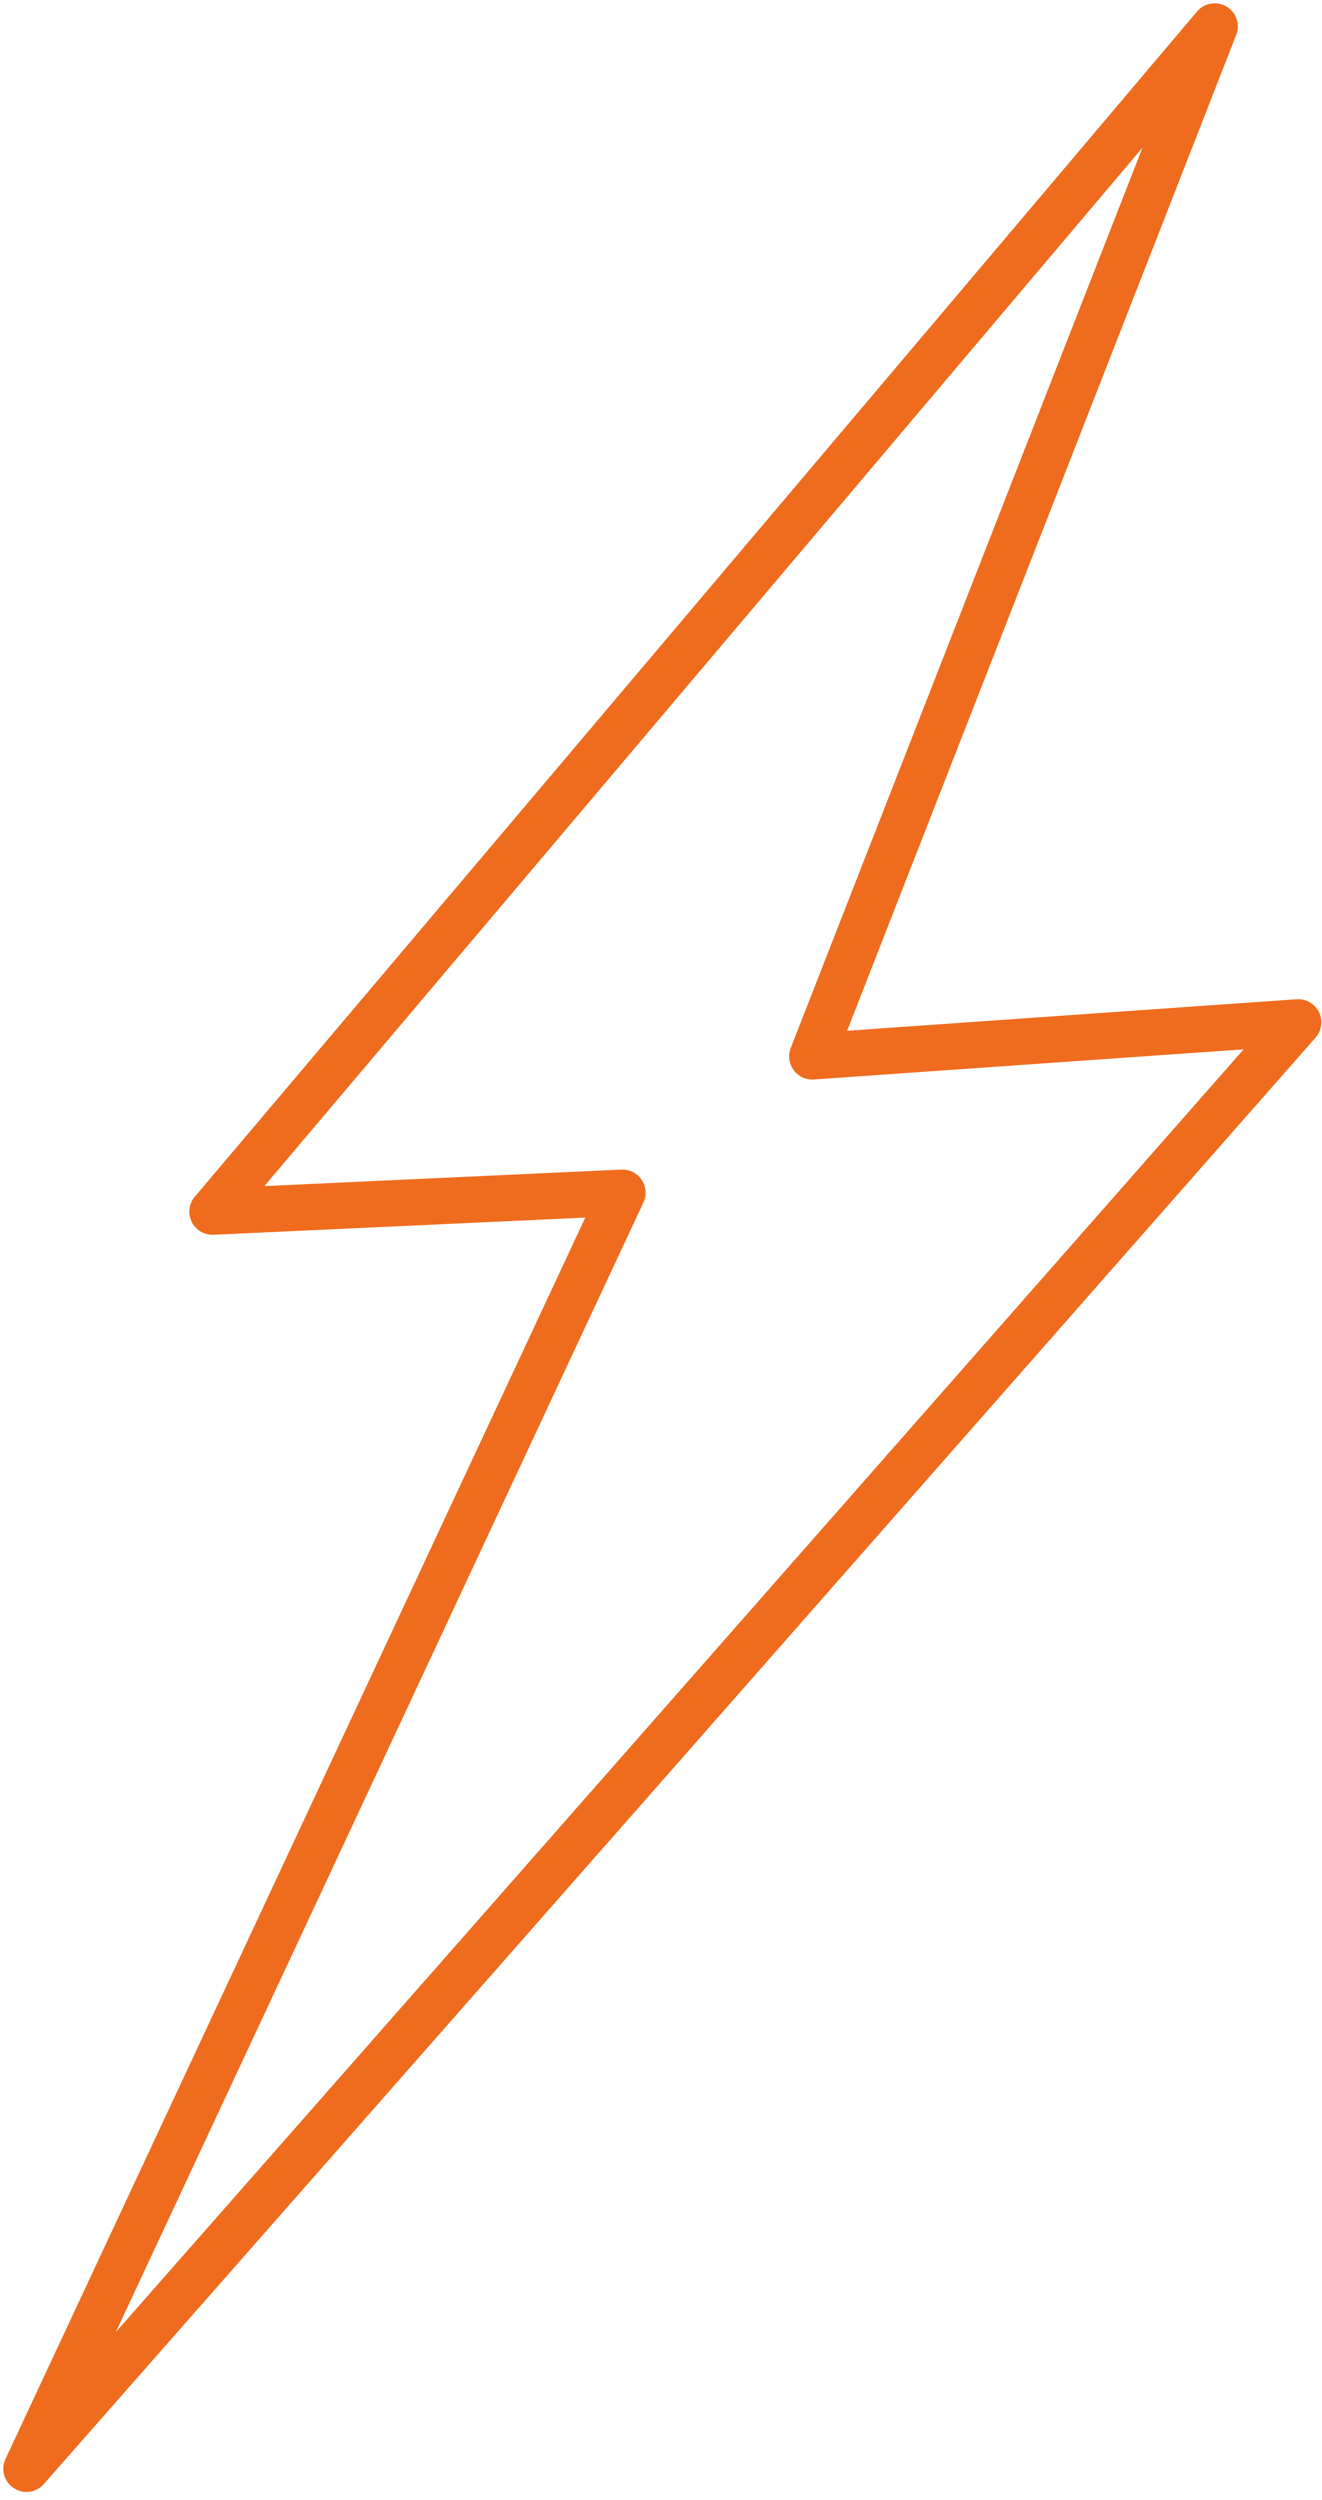 <svg width="100" height="189" viewBox="0 0 100 189" fill="none" xmlns="http://www.w3.org/2000/svg">
<g filter="url(#filter0_i_822_227)">
<path d="M91.882 2L16.071 91.601L47.084 90.169L2 186.641L98.199 77.288L61.443 79.864L91.882 2Z" fill="white"/>
</g>
<path d="M91.882 2L16.071 91.601L47.084 90.169L2 186.641L98.199 77.288L61.443 79.864L91.882 2Z" stroke="#EF6C1E" stroke-width="3.499" stroke-linejoin="round"/>
<defs>
<filter id="filter0_i_822_227" x="0.25" y="0.25" width="104.073" height="188.577" filterUnits="userSpaceOnUse" color-interpolation-filters="sRGB">
<feFlood flood-opacity="0" result="BackgroundImageFix"/>
<feBlend mode="normal" in="SourceGraphic" in2="BackgroundImageFix" result="shape"/>
<feColorMatrix in="SourceAlpha" type="matrix" values="0 0 0 0 0 0 0 0 0 0 0 0 0 0 0 0 0 0 127 0" result="hardAlpha"/>
<feOffset dx="6.561" dy="0.437"/>
<feGaussianBlur stdDeviation="2.187"/>
<feComposite in2="hardAlpha" operator="arithmetic" k2="-1" k3="1"/>
<feColorMatrix type="matrix" values="0 0 0 0 0 0 0 0 0 0 0 0 0 0 0 0 0 0 0.45 0"/>
<feBlend mode="normal" in2="shape" result="effect1_innerShadow_822_227"/>
</filter>
</defs>
</svg>
